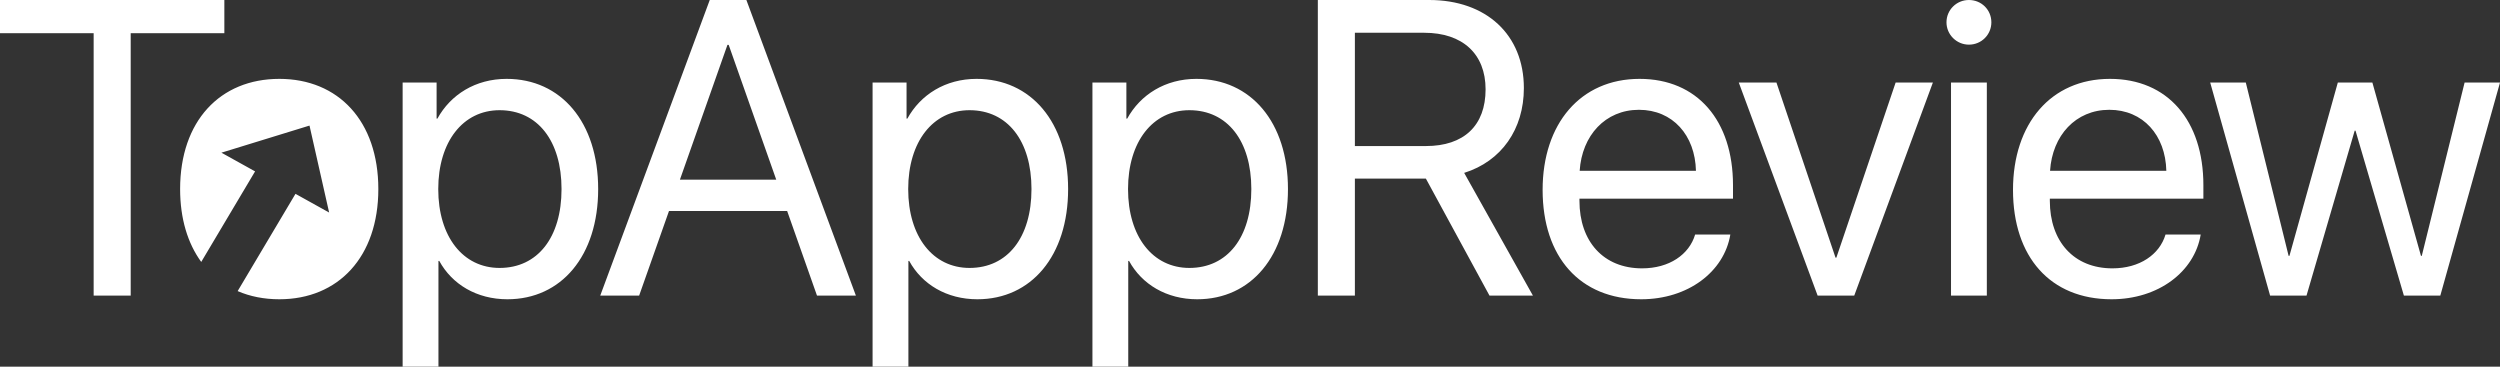 <svg xmlns="http://www.w3.org/2000/svg" width="150" height="22" viewBox="0 0 150 22">
  <rect x="0" y="0" width="150" height="22" fill="#333333" stroke="none"/>
  <path fill="#FFF" d="M127.395,618.732 C130.668,618.732 132.89,621.337 132.89,625.344 C132.89,629.351 130.68,631.956 127.444,631.956 C125.604,631.956 124.122,631.059 123.357,629.658 L123.357,629.658 L123.307,629.658 L123.307,636 L121.158,636 L121.158,618.953 L123.196,618.953 L123.196,621.116 L123.245,621.116 C124.036,619.678 125.53,618.732 127.395,618.732 Z M155.592,618.732 C158.864,618.732 161.087,621.337 161.087,625.344 C161.087,629.351 158.877,631.956 155.641,631.956 C153.801,631.956 152.319,631.059 151.553,629.658 L151.553,629.658 L151.504,629.658 L151.504,636 L149.355,636 L149.355,618.953 L151.393,618.953 L151.393,621.116 L151.442,621.116 C152.233,619.678 153.727,618.732 155.592,618.732 Z M168.782,618.732 C172.055,618.732 174.278,621.337 174.278,625.344 C174.278,629.351 172.067,631.956 168.832,631.956 C166.992,631.956 165.51,631.059 164.744,629.658 L164.744,629.658 L164.695,629.658 L164.695,636 L162.546,636 L162.546,618.953 L164.583,618.953 L164.583,621.116 L164.633,621.116 C165.423,619.678 166.917,618.732 168.782,618.732 Z M223.596,618.732 C227.067,618.732 229.203,621.239 229.203,625.111 L229.203,625.111 L229.203,625.922 L219.99,625.922 L219.99,626.045 C219.99,628.491 221.435,630.101 223.744,630.101 C225.375,630.101 226.573,629.277 226.931,628.073 L226.931,628.073 L229.042,628.073 C228.672,630.309 226.498,631.956 223.695,631.956 C220.015,631.956 217.78,629.412 217.78,625.393 C217.78,621.423 220.052,618.732 223.596,618.732 Z M113.76,618.732 C117.304,618.732 119.7,621.264 119.7,625.344 C119.7,629.412 117.304,631.956 113.76,631.956 C112.842,631.956 112.001,631.787 111.259,631.466 L114.729,625.63 L116.748,626.752 L115.57,621.535 L110.285,623.161 L112.305,624.283 L109.074,629.716 C108.264,628.606 107.807,627.12 107.807,625.344 C107.807,621.264 110.203,618.732 113.76,618.732 Z M195.374,618.732 C198.844,618.732 200.98,621.239 200.98,625.111 L200.98,625.111 L200.98,625.922 L191.767,625.922 L191.767,626.045 C191.767,628.491 193.212,630.101 195.522,630.101 C197.152,630.101 198.35,629.277 198.708,628.073 L198.708,628.073 L200.82,628.073 C200.449,630.309 198.276,631.956 195.472,631.956 C191.792,631.956 189.557,629.412 189.557,625.393 C189.557,621.423 191.829,618.732 195.374,618.732 Z M216.21,618.953 L216.21,631.735 L214.061,631.735 L214.061,618.953 L216.21,618.953 Z M182.751,614 C186.184,614 188.432,616.089 188.432,619.285 C188.432,621.755 187.086,623.673 184.85,624.373 L184.85,624.373 L188.975,631.735 L186.369,631.735 L182.553,624.717 L178.293,624.717 L178.293,631.735 L176.07,631.735 L176.07,614 Z M141.783,614 L148.353,631.735 L146.019,631.735 L144.229,626.659 L137.14,626.659 L135.349,631.735 L133.015,631.735 L139.585,614 L141.783,614 Z M203.587,618.953 L207.132,629.461 L207.181,629.461 L210.738,618.953 L212.973,618.953 L208.255,631.735 L206.057,631.735 L201.327,618.953 L203.587,618.953 Z M110.461,614 L110.461,615.991 L104.842,615.991 L104.842,631.735 L102.619,631.735 L102.619,615.991 L97,615.991 L97,614 L110.461,614 Z M231.748,618.953 L234.317,629.351 L234.366,629.351 L237.269,618.953 L239.343,618.953 L242.258,629.351 L242.307,629.351 L244.876,618.953 L247,618.953 L243.419,631.735 L241.233,631.735 L238.331,621.841 L238.281,621.841 L235.391,631.735 L233.206,631.735 L229.612,618.953 L231.748,618.953 Z M168.362,620.612 C166.164,620.612 164.682,622.505 164.682,625.344 C164.682,628.196 166.164,630.076 168.362,630.076 C170.647,630.076 172.08,628.245 172.08,625.344 C172.08,622.456 170.647,620.612 168.362,620.612 Z M126.975,620.612 C124.777,620.612 123.295,622.505 123.295,625.344 C123.295,628.196 124.777,630.076 126.975,630.076 C129.26,630.076 130.692,628.245 130.692,625.344 C130.692,622.456 129.26,620.612 126.975,620.612 Z M155.172,620.612 C152.974,620.612 151.492,622.505 151.492,625.344 C151.492,628.196 152.974,630.076 155.172,630.076 C157.456,630.076 158.889,628.245 158.889,625.344 C158.889,622.456 157.456,620.612 155.172,620.612 Z M140.721,616.692 L140.647,616.692 L137.795,624.779 L143.574,624.779 L140.721,616.692 Z M195.336,620.588 C193.324,620.588 191.916,622.124 191.78,624.25 L191.78,624.25 L198.757,624.25 C198.708,622.112 197.362,620.588 195.336,620.588 Z M223.559,620.588 C221.546,620.588 220.138,622.124 220.003,624.25 L220.003,624.25 L226.98,624.25 C226.931,622.112 225.585,620.588 223.559,620.588 Z M182.455,615.966 L178.293,615.966 L178.293,622.763 L182.553,622.763 C184.838,622.763 186.135,621.534 186.135,619.359 C186.135,617.232 184.752,615.966 182.455,615.966 L182.455,615.966 Z M215.135,614 C215.889,614 216.482,614.59 216.482,615.34 C216.482,616.077 215.889,616.679 215.135,616.679 C214.395,616.679 213.789,616.077 213.789,615.34 C213.789,614.59 214.395,614 215.135,614 Z" transform="translate(-97 -614)"/>
</svg>
